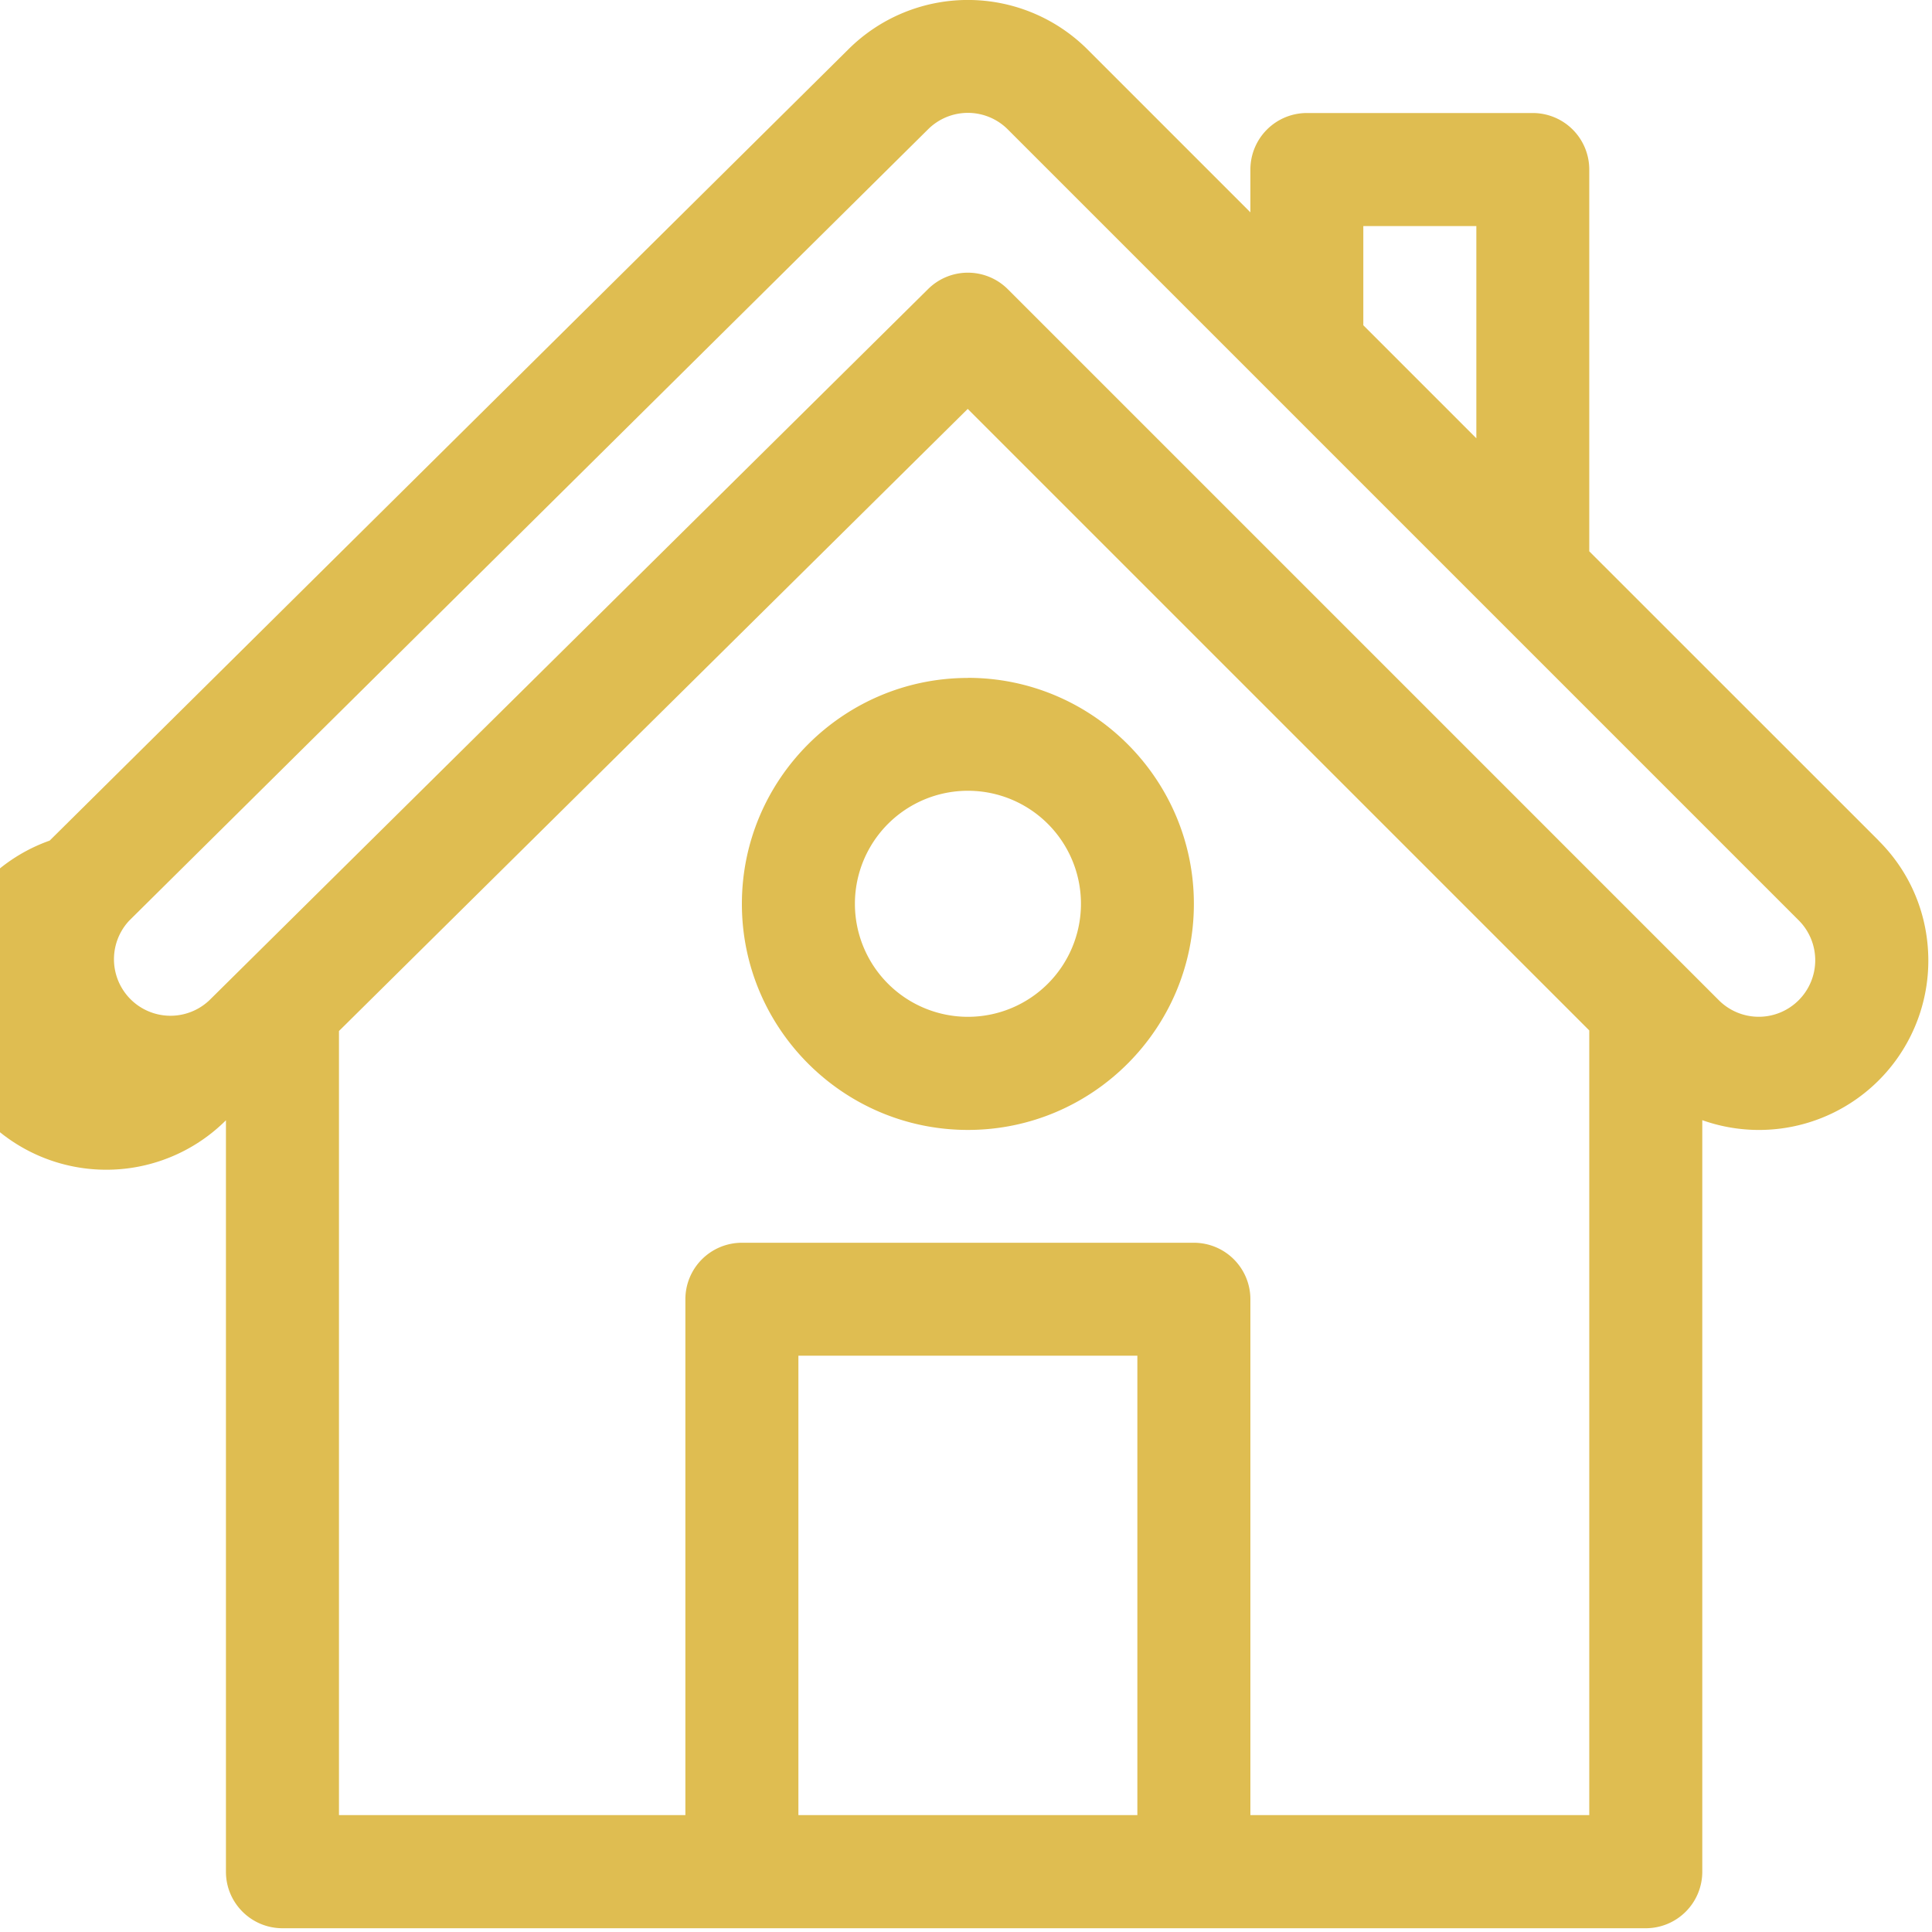 <svg xmlns="http://www.w3.org/2000/svg" width="20" height="20" viewBox="0 0 20 20">
    <g fill="none" fill-rule="evenodd">
        <path d="M-5-5h30v30H-5z"/>
        <path fill="#DFBD51" fill-rule="nonzero" d="M19.447 8.701l-2.995-2.994V1.755a.585.585 0 0 0-.584-.585h-2.34a.585.585 0 0 0-.584.585v.443L11.26.514A1.753 1.753 0 0 0 8.781.512L.514 8.702a1.754 1.754 0 1 0 1.825 2.895v7.78c0 .322.262.584.585.584h14.113a.585.585 0 0 0 .585-.585v-7.78a1.753 1.753 0 0 0 2.34-1.654c-.001-.469-.183-.91-.515-1.24zM14.113 2.34h1.17v2.197l-1.17-1.17V2.34zM11.774 18.79H8.265v-4.756h3.509v4.756zm4.678 0h-3.508v-5.34a.585.585 0 0 0-.585-.585H7.68a.585.585 0 0 0-.585.584v5.341H3.509v-8.117l6.509-6.44 6.434 6.434v8.123zm2.168-8.436a.584.584 0 0 1-.827 0l-7.36-7.36a.585.585 0 0 0-.825-.002l-7.44 7.362a.585.585 0 0 1-.829-.825l8.267-8.189a.584.584 0 0 1 .827 0l8.187 8.187a.585.585 0 0 1 0 .827z"/>
        <path fill="#DFBD51" fill-rule="nonzero" d="M10.02 7.018c-1.29 0-2.34 1.05-2.34 2.339 0 1.29 1.05 2.34 2.34 2.34 1.29 0 2.339-1.05 2.339-2.34 0-1.29-1.05-2.34-2.34-2.34zm0 3.508a1.17 1.17 0 0 1-1.17-1.17 1.17 1.17 0 0 1 2.34 0 1.17 1.17 0 0 1-1.17 1.17z"/>
    </g>
</svg>

